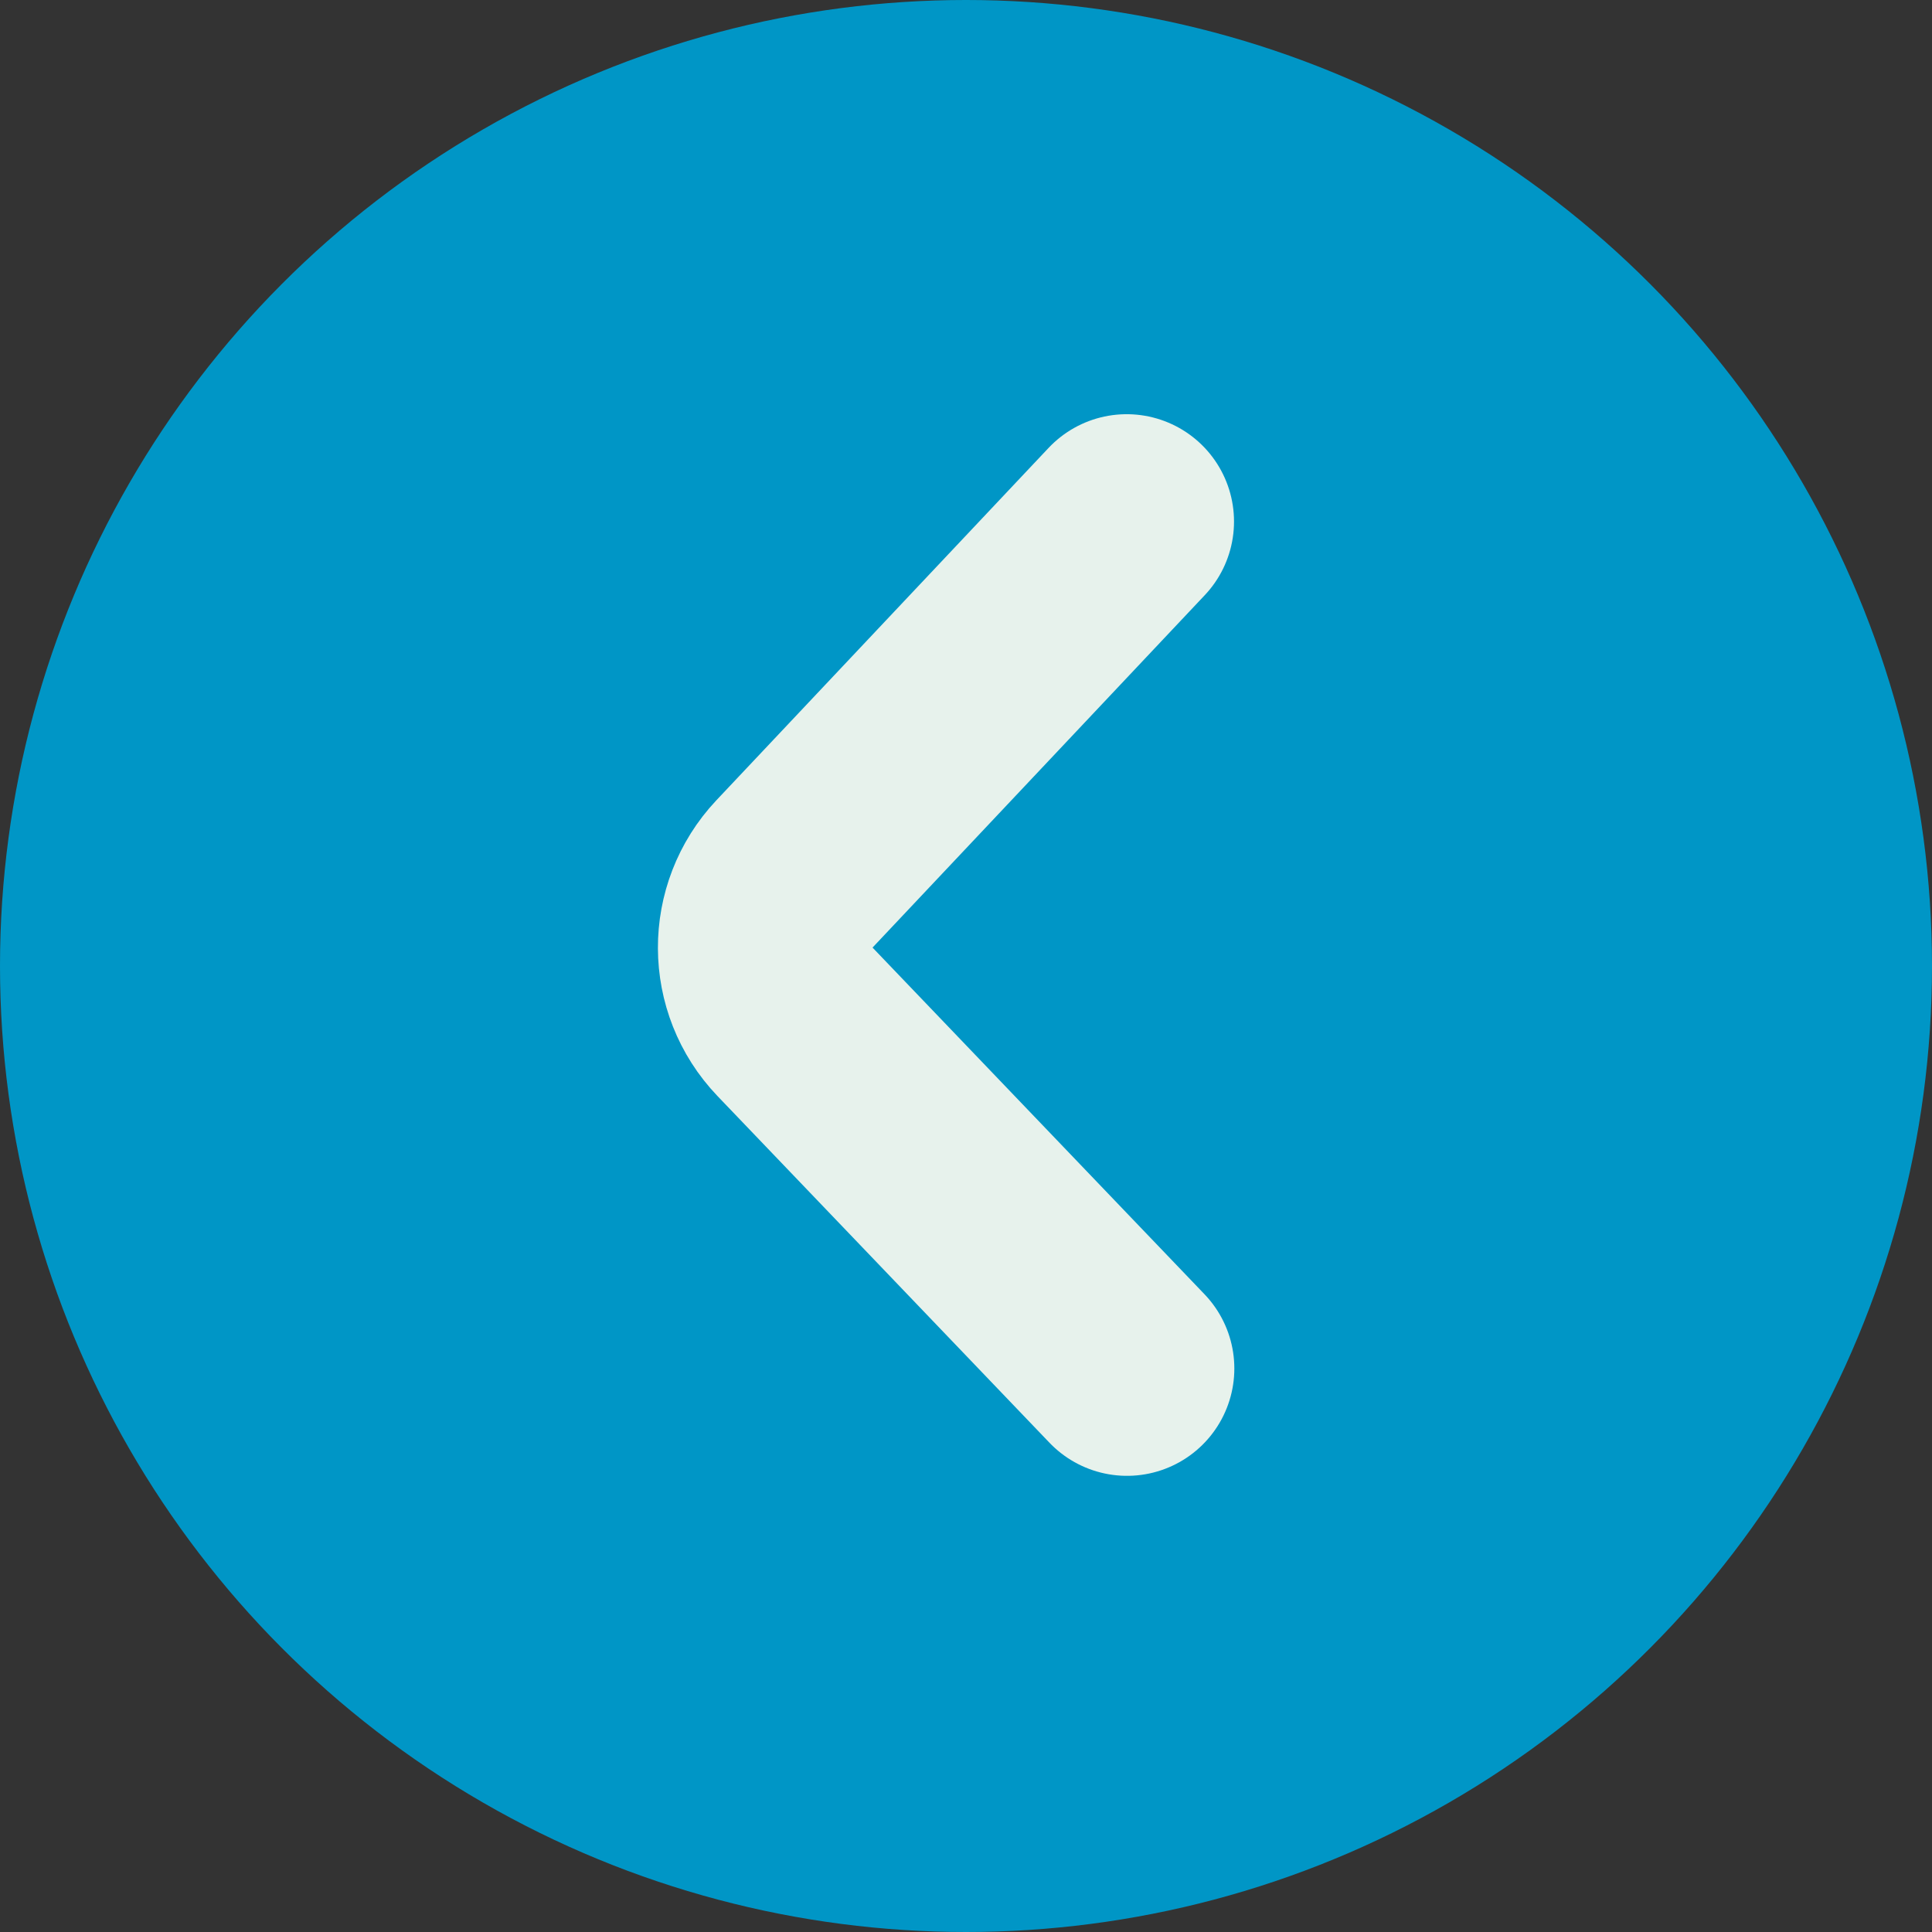 <svg width="18" height="18" viewBox="0 0 18 18" fill="none" xmlns="http://www.w3.org/2000/svg">
<rect x="0" y="0" width="18" height="18" fill="#333333" stroke="none"/>
<circle cx="9" cy="9" r="9" transform="rotate(-180 9 9)" fill="#0096C6"/>
<path d="M10.497 4.859L7.402 8.142C7.037 8.53 7.039 9.135 7.407 9.52L10.5 12.75" stroke="#E7F2EC" stroke-width="2" stroke-miterlimit="10" stroke-linecap="round"/>
</svg>
